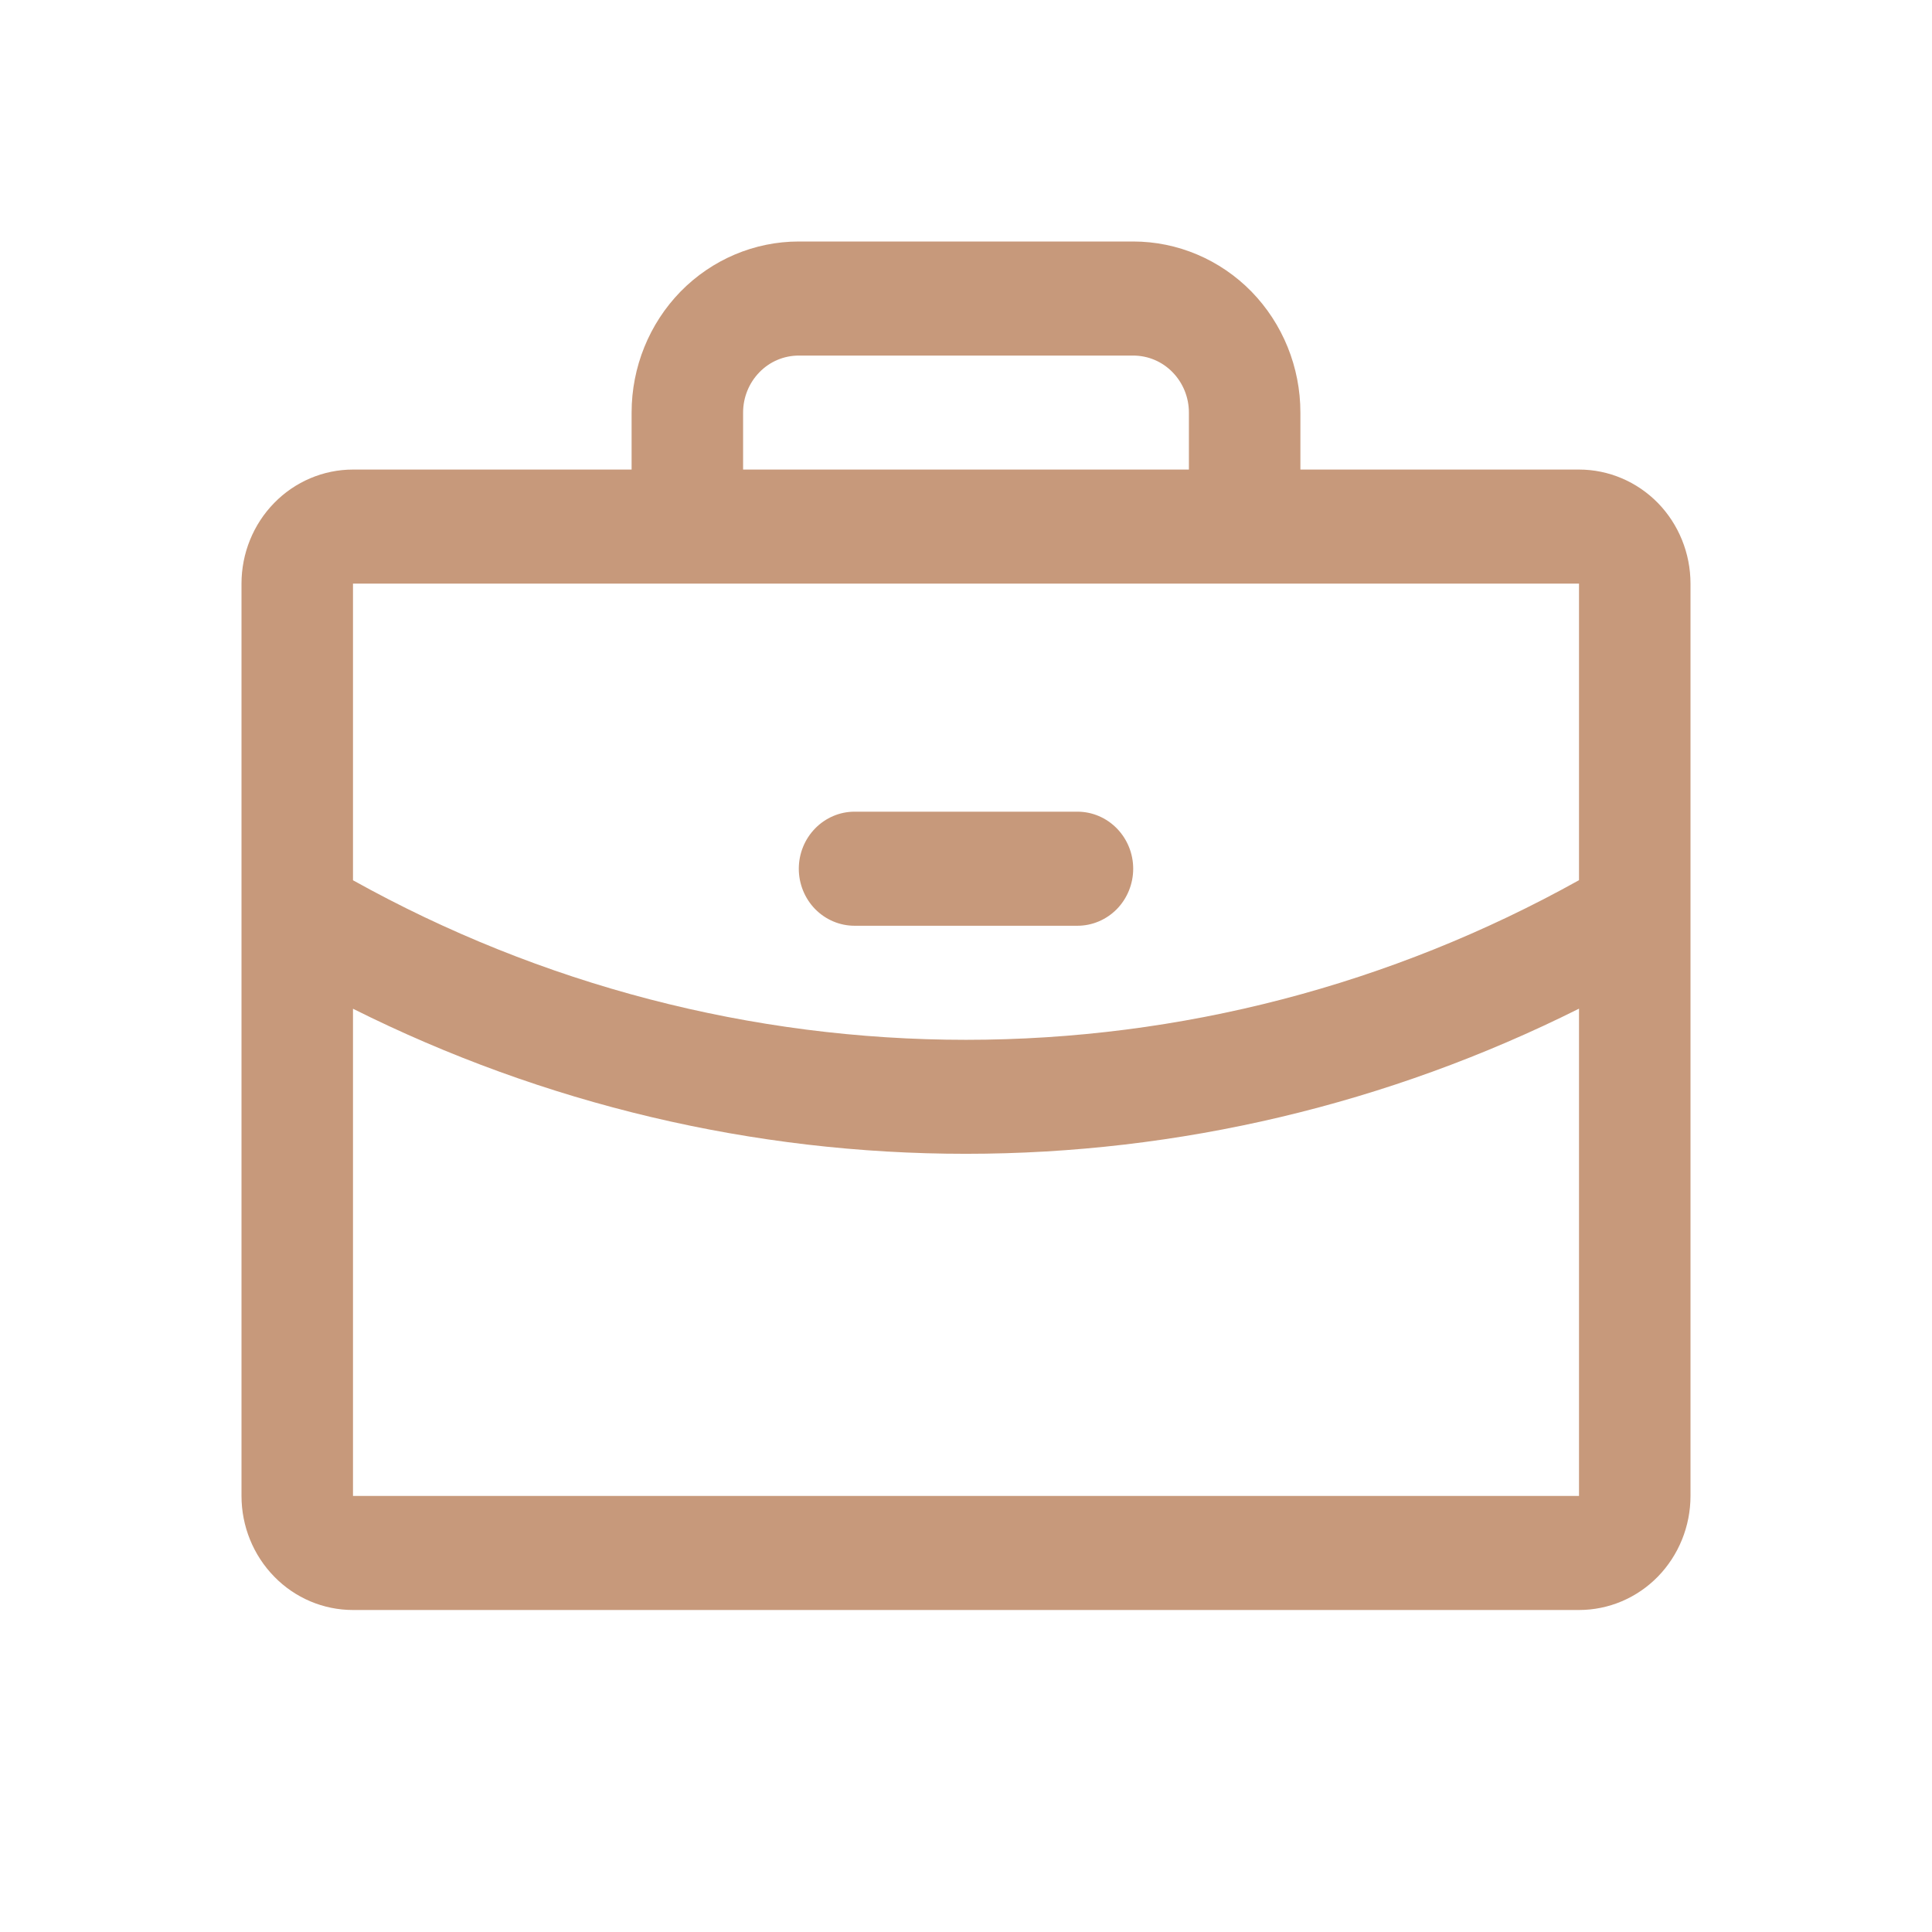 <svg width="24" height="24" viewBox="0 0 24 24" fill="none" xmlns="http://www.w3.org/2000/svg">
<path d="M19.615 5.833H16.154V5.125C16.154 4.561 15.935 4.021 15.546 3.622C15.156 3.224 14.628 3 14.077 3H9.923C9.372 3 8.844 3.224 8.454 3.622C8.065 4.021 7.846 4.561 7.846 5.125V5.833H4.385C4.017 5.833 3.665 5.983 3.406 6.248C3.146 6.514 3 6.874 3 7.25V18.583C3 18.959 3.146 19.319 3.406 19.585C3.665 19.851 4.017 20 4.385 20H19.615C19.983 20 20.335 19.851 20.595 19.585C20.854 19.319 21 18.959 21 18.583V7.25C21 6.874 20.854 6.514 20.595 6.248C20.335 5.983 19.983 5.833 19.615 5.833ZM9.231 5.125C9.231 4.937 9.304 4.757 9.434 4.624C9.563 4.491 9.739 4.417 9.923 4.417H14.077C14.261 4.417 14.437 4.491 14.566 4.624C14.696 4.757 14.769 4.937 14.769 5.125V5.833H9.231V5.125ZM19.615 7.25V10.934C17.279 12.236 14.661 12.917 12 12.917C9.34 12.917 6.722 12.236 4.385 10.935V7.25H19.615ZM19.615 18.583H4.385V12.531C6.756 13.717 9.36 14.334 12 14.333C14.64 14.333 17.244 13.716 19.615 12.53V18.583ZM9.923 10.792C9.923 10.604 9.996 10.424 10.126 10.291C10.256 10.158 10.432 10.083 10.615 10.083H13.385C13.568 10.083 13.744 10.158 13.874 10.291C14.004 10.424 14.077 10.604 14.077 10.792C14.077 10.979 14.004 11.16 13.874 11.293C13.744 11.425 13.568 11.5 13.385 11.5H10.615C10.432 11.5 10.256 11.425 10.126 11.293C9.996 11.16 9.923 10.979 9.923 10.792Z" fill="#C7997B"/>
</svg>

